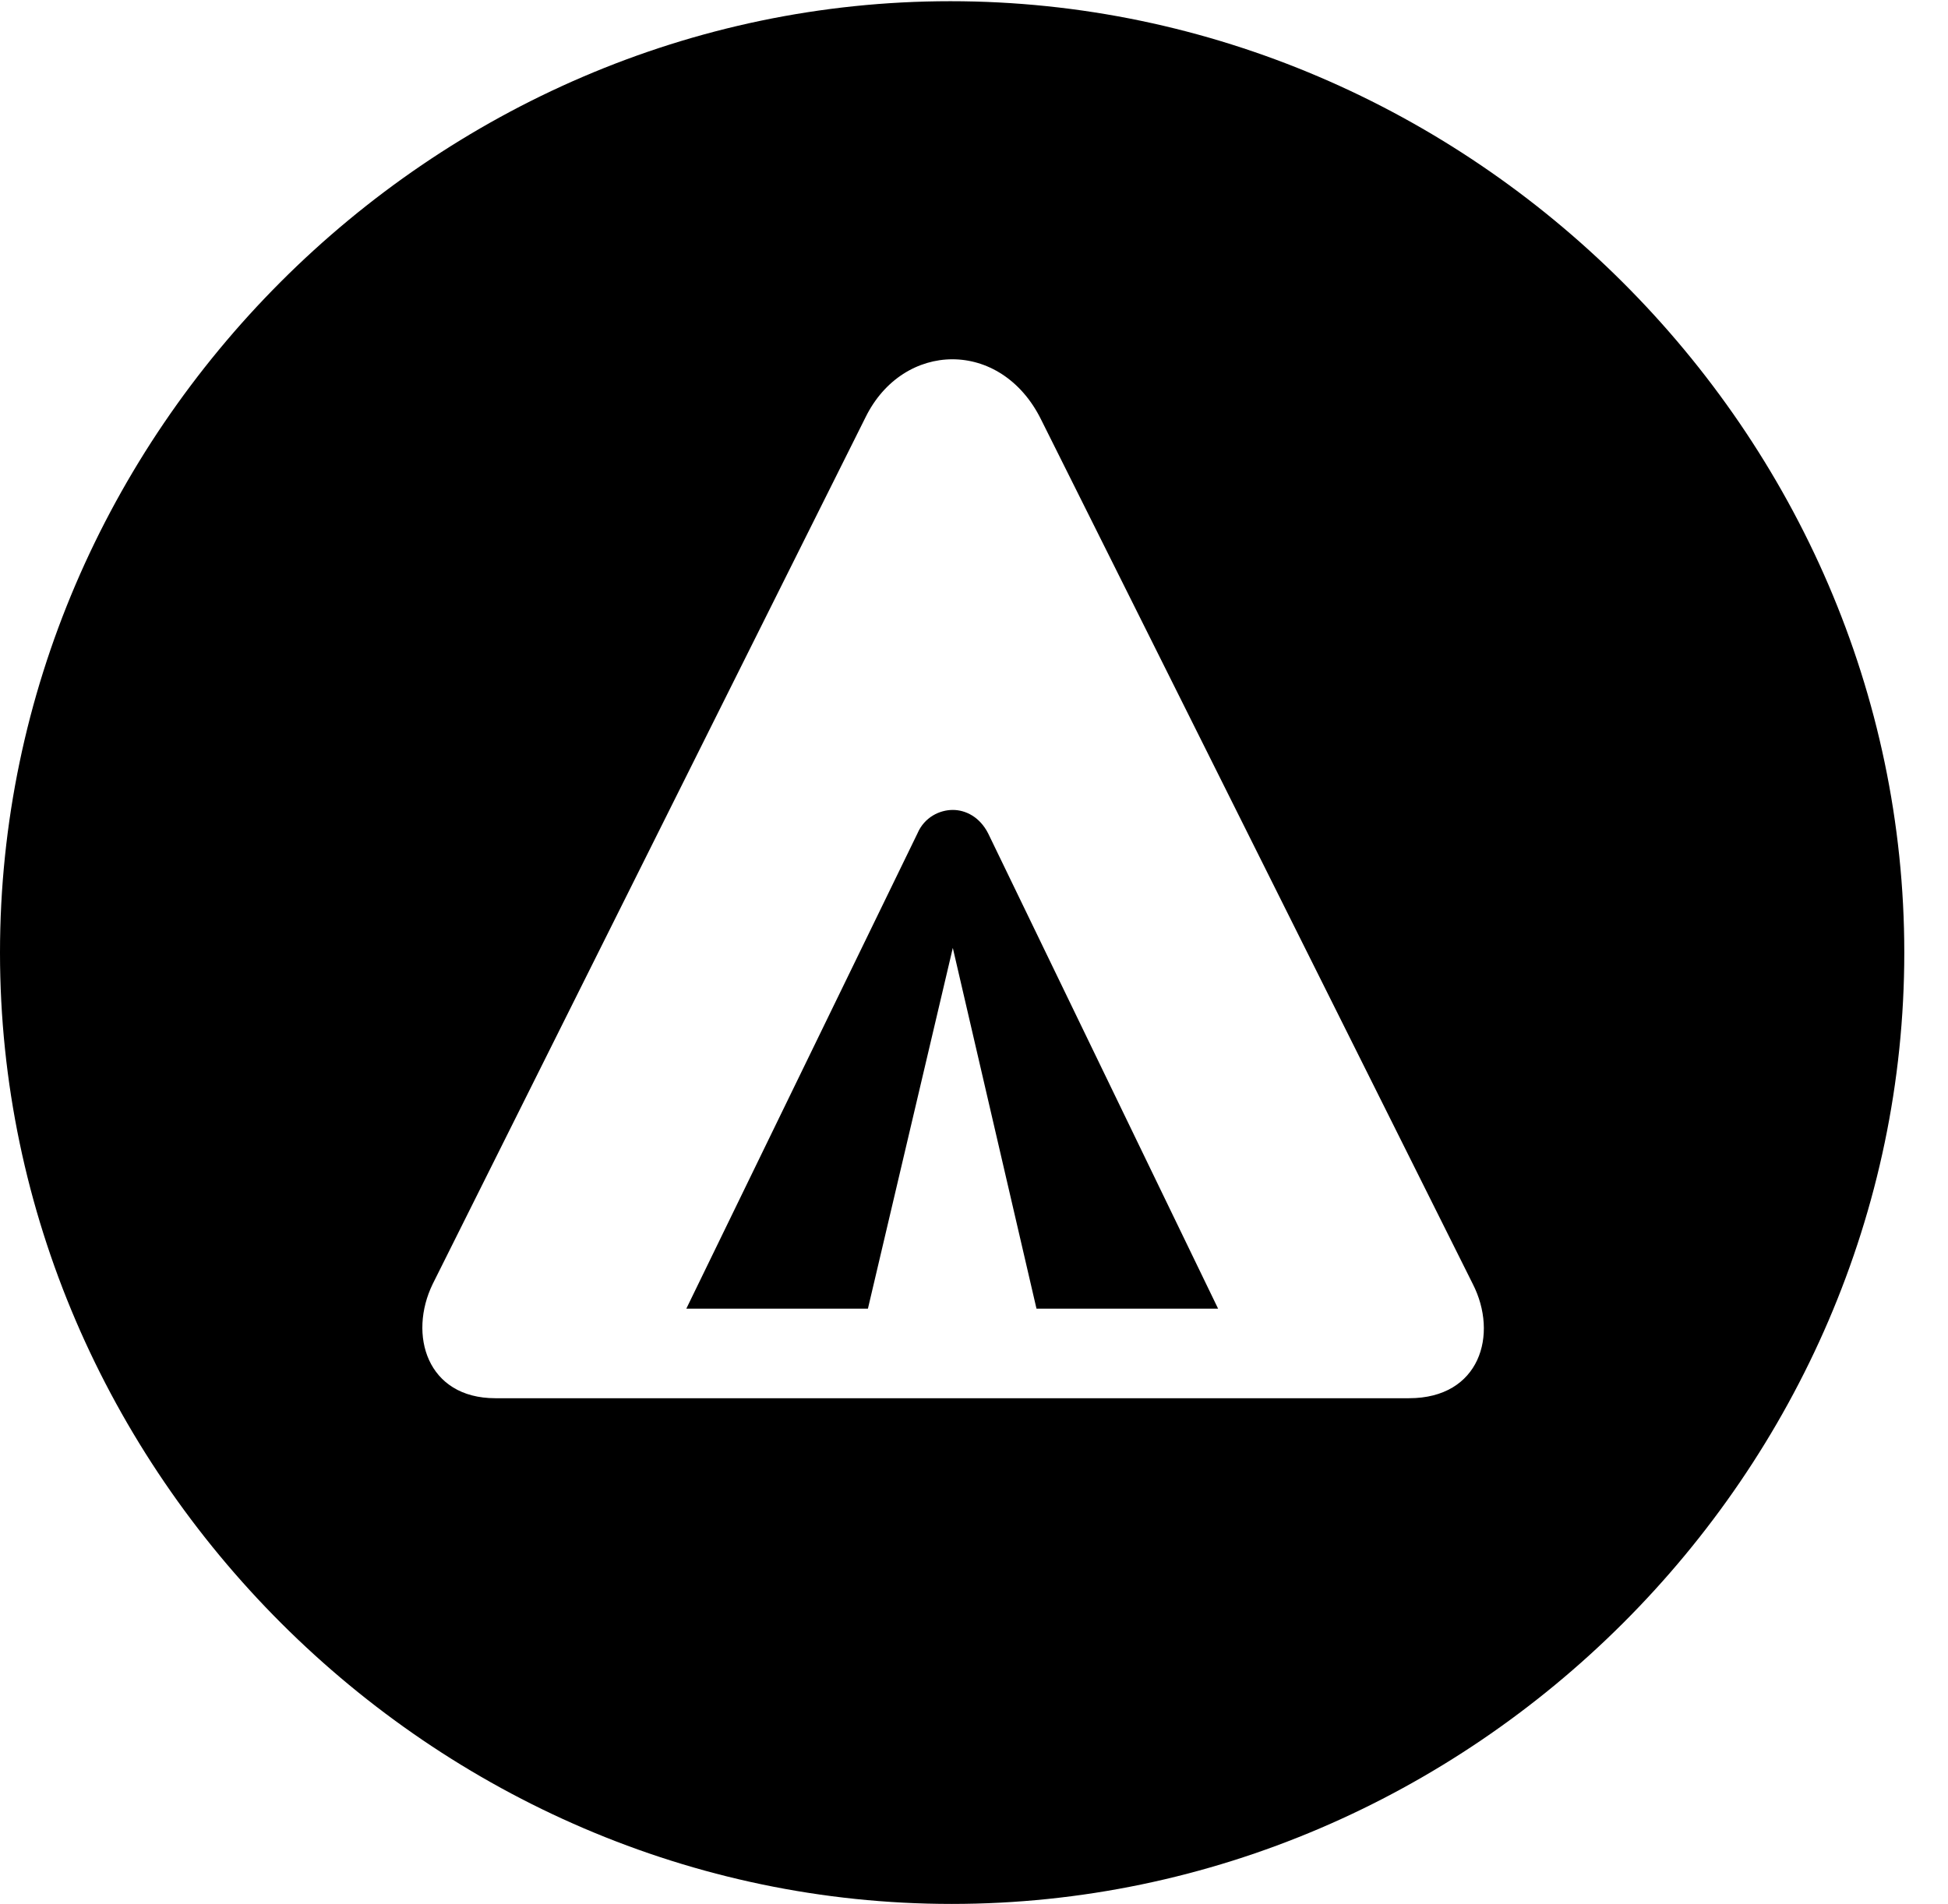 <svg version="1.1" xmlns="http://www.w3.org/2000/svg" xmlns:xlink="http://www.w3.org/1999/xlink" width="16.133" height="15.771" viewBox="0 0 16.133 15.771">
 <g>
  <rect height="15.771" opacity="0" width="16.133" x="0" y="0"/>
  <path d="M15.771 7.891C15.771 12.197 12.188 15.771 7.881 15.771C3.584 15.771 0 12.197 0 7.891C0 3.584 3.574 0.01 7.871 0.01C12.178 0.01 15.771 3.584 15.771 7.891ZM7.168 3.457L3.584 10.635C3.379 11.055 3.535 11.582 4.102 11.582L11.67 11.582C12.256 11.582 12.412 11.055 12.197 10.635L8.623 3.477C8.291 2.803 7.48 2.822 7.168 3.457ZM8.184 6.904L10.088 10.84L8.584 10.84L7.891 7.852L7.188 10.84L5.684 10.84L7.598 6.904C7.656 6.768 7.783 6.709 7.891 6.709C7.998 6.709 8.115 6.768 8.184 6.904Z" fill="currentColor"/>
 </g>
</svg>
